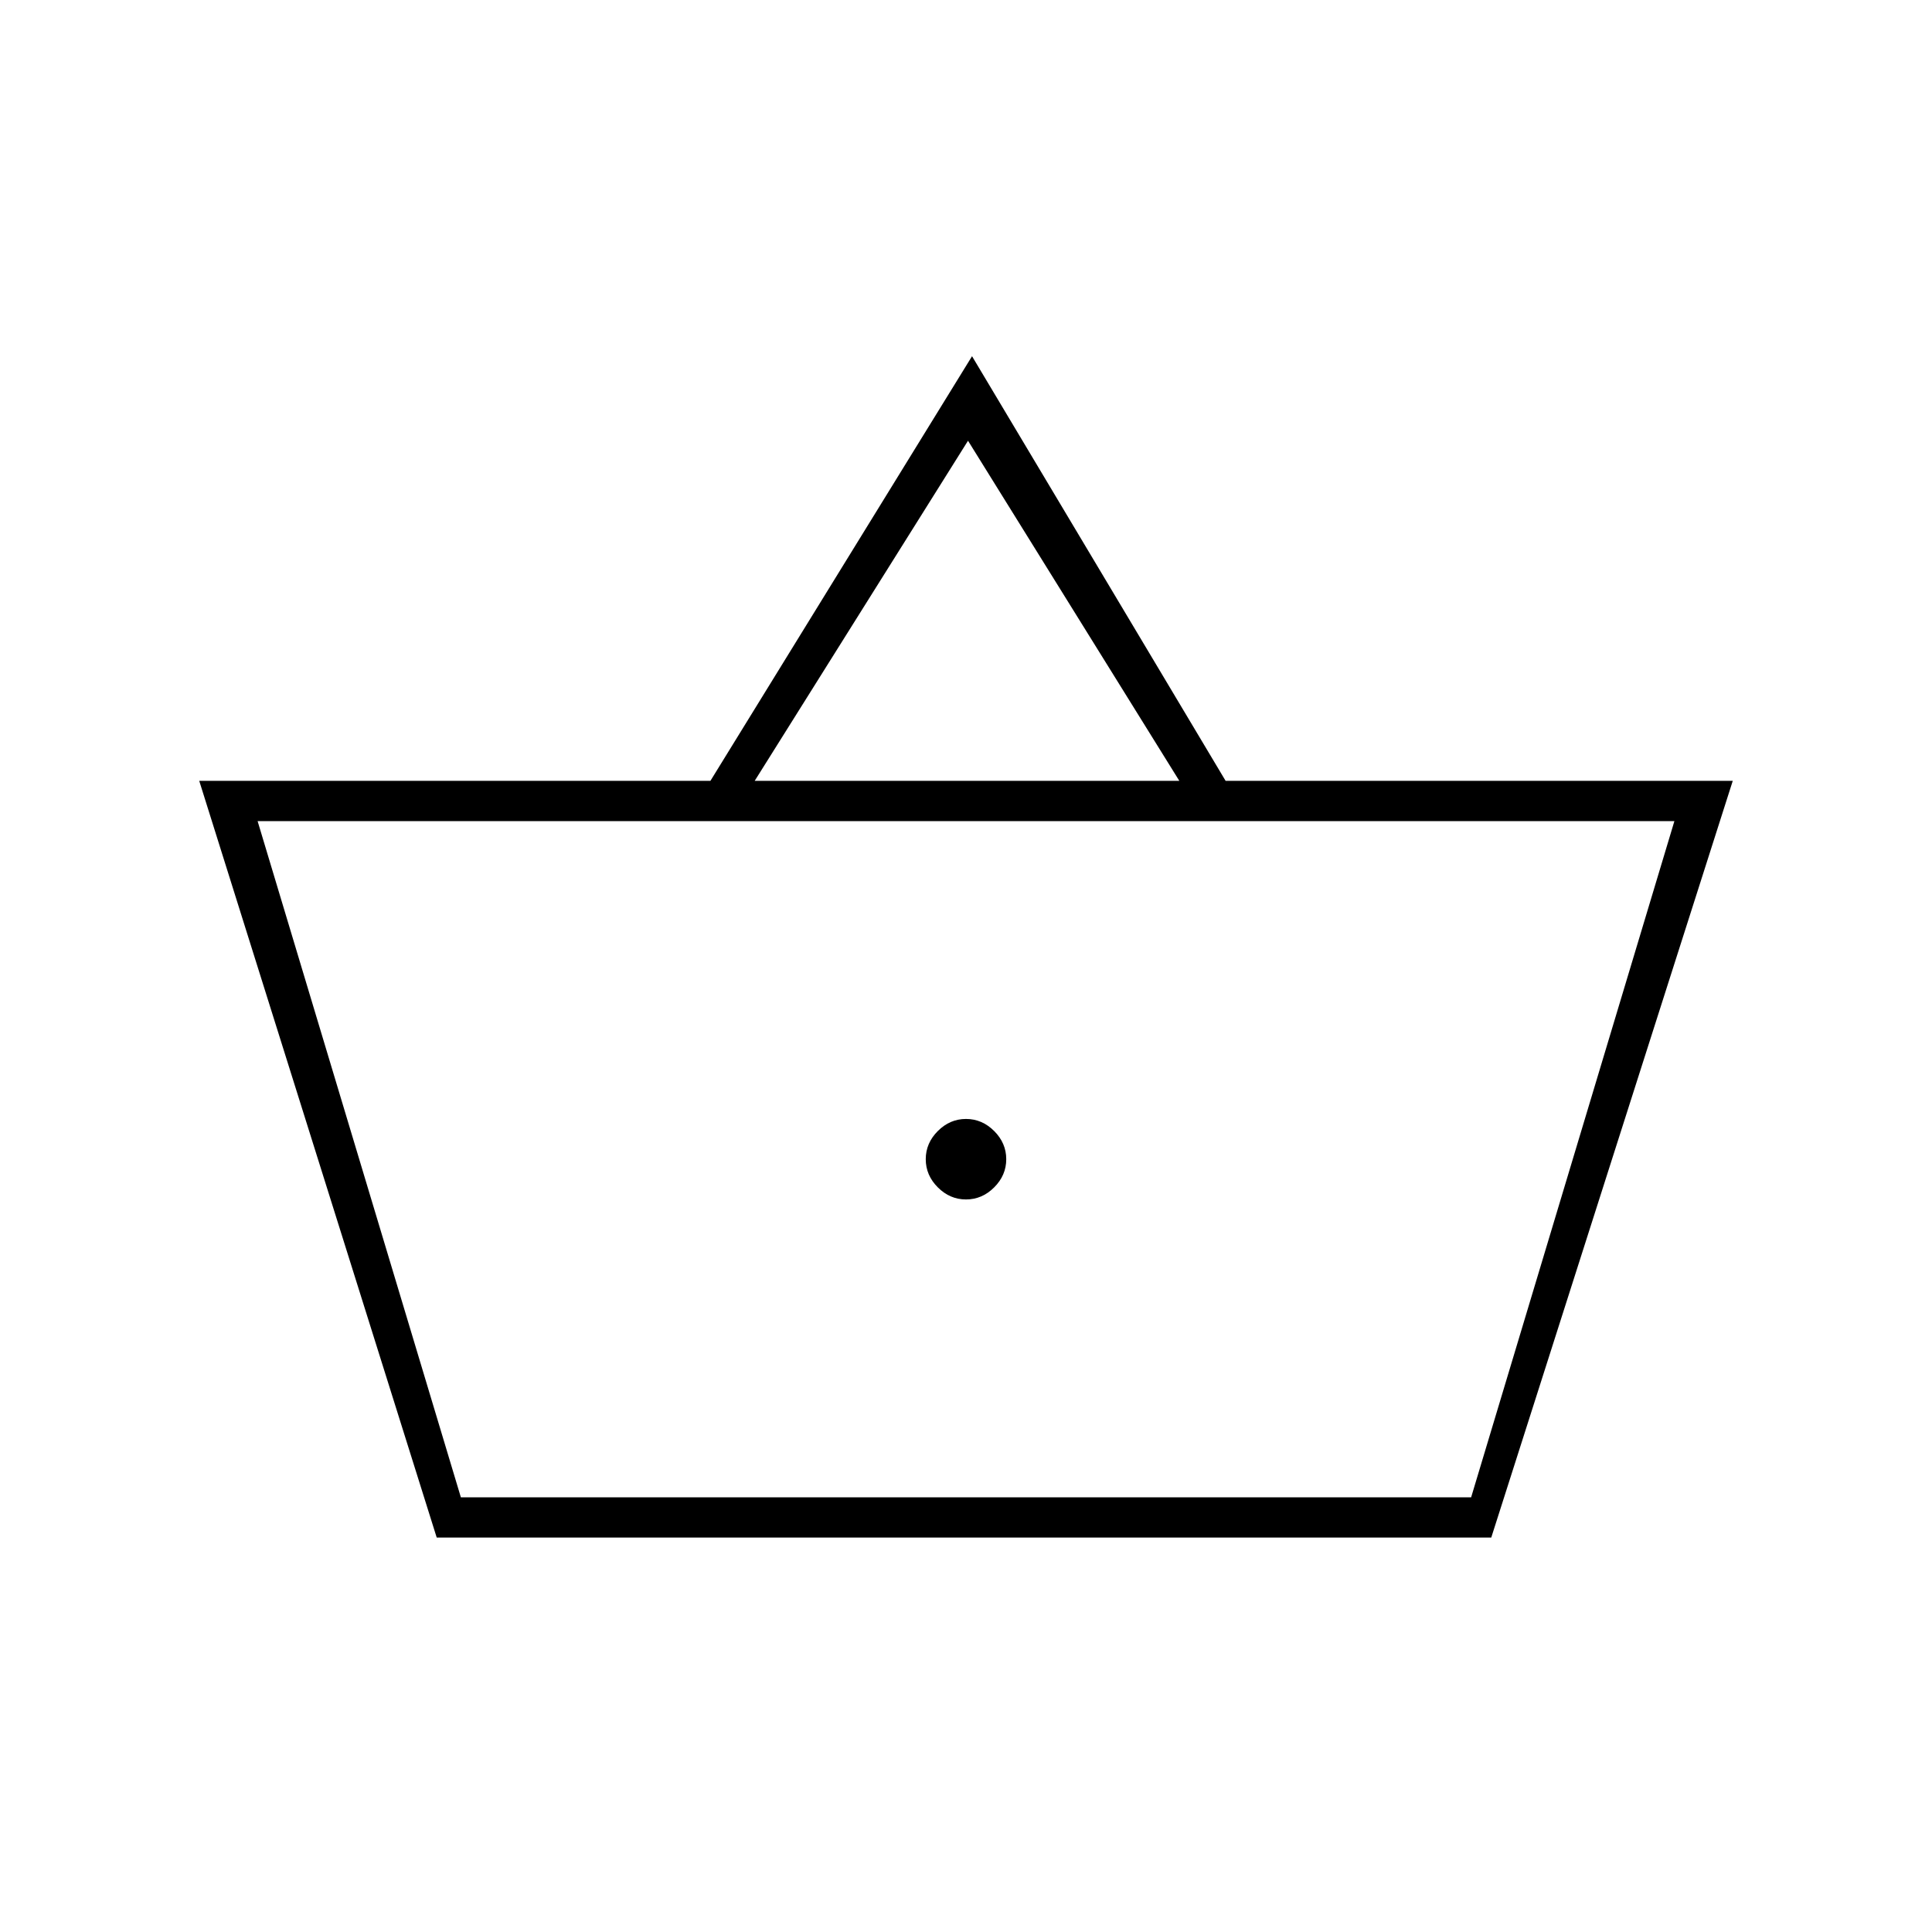 <svg xmlns="http://www.w3.org/2000/svg" height="20" viewBox="0 -960 960 960" width="20"><path d="M217-196 99-572h254l130-211 126 211h252L741-196H217Zm12-20h502l101-336H128l101 336Zm251-148q8 0 14-6t6-14q0-8-6-14t-14-6q-8 0-14 6t-6 14q0 8 6 14t14 6ZM375-572h211L481-741 375-572Zm105 188Z"/></svg>